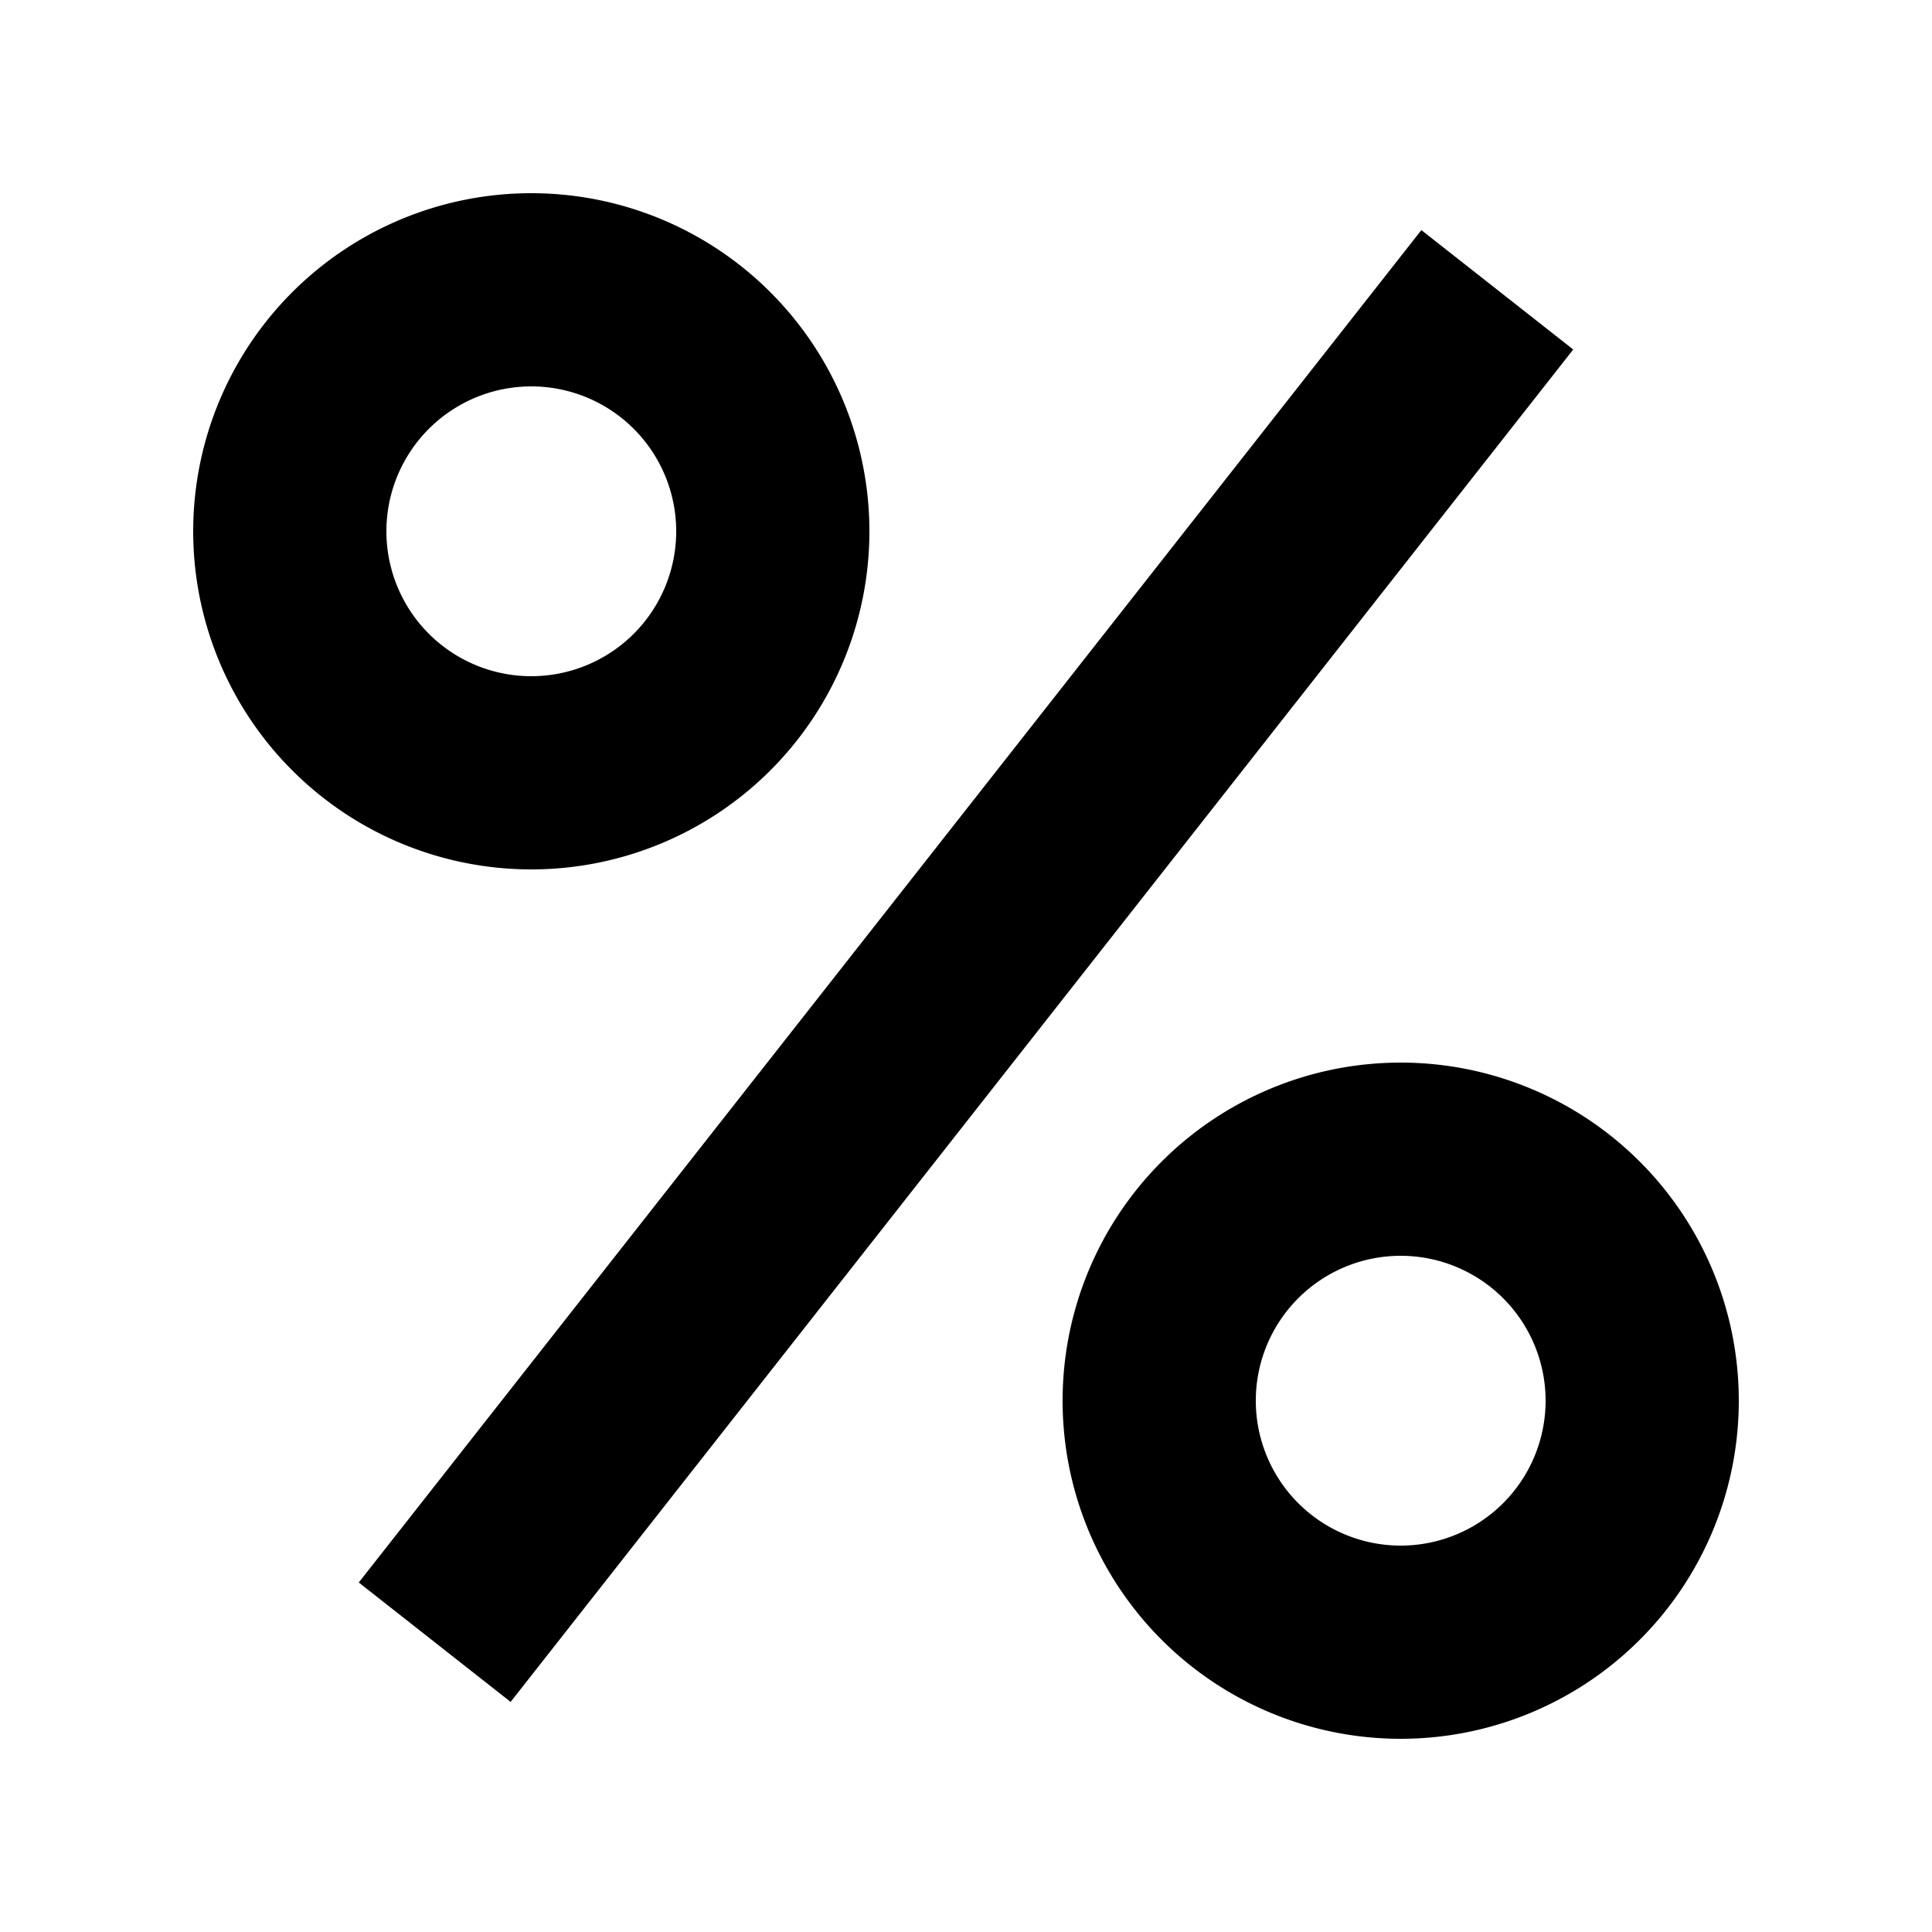 <svg width="20" height="20" xmlns="http://www.w3.org/2000/svg"><g fill="currentColor" fill-rule="nonzero"><path d="M14.5 18a3.5 3.5 0 100-7 3.5 3.5 0 000 7zm0-2a1.5 1.5 0 110-3 1.5 1.5 0 010 3zM5.5 9a3.5 3.5 0 100-7 3.5 3.5 0 000 7zm0-2a1.5 1.5 0 110-3 1.5 1.5 0 010 3zM14.714 2.382l-11 14 1.572 1.236 11-14z"/></g></svg>